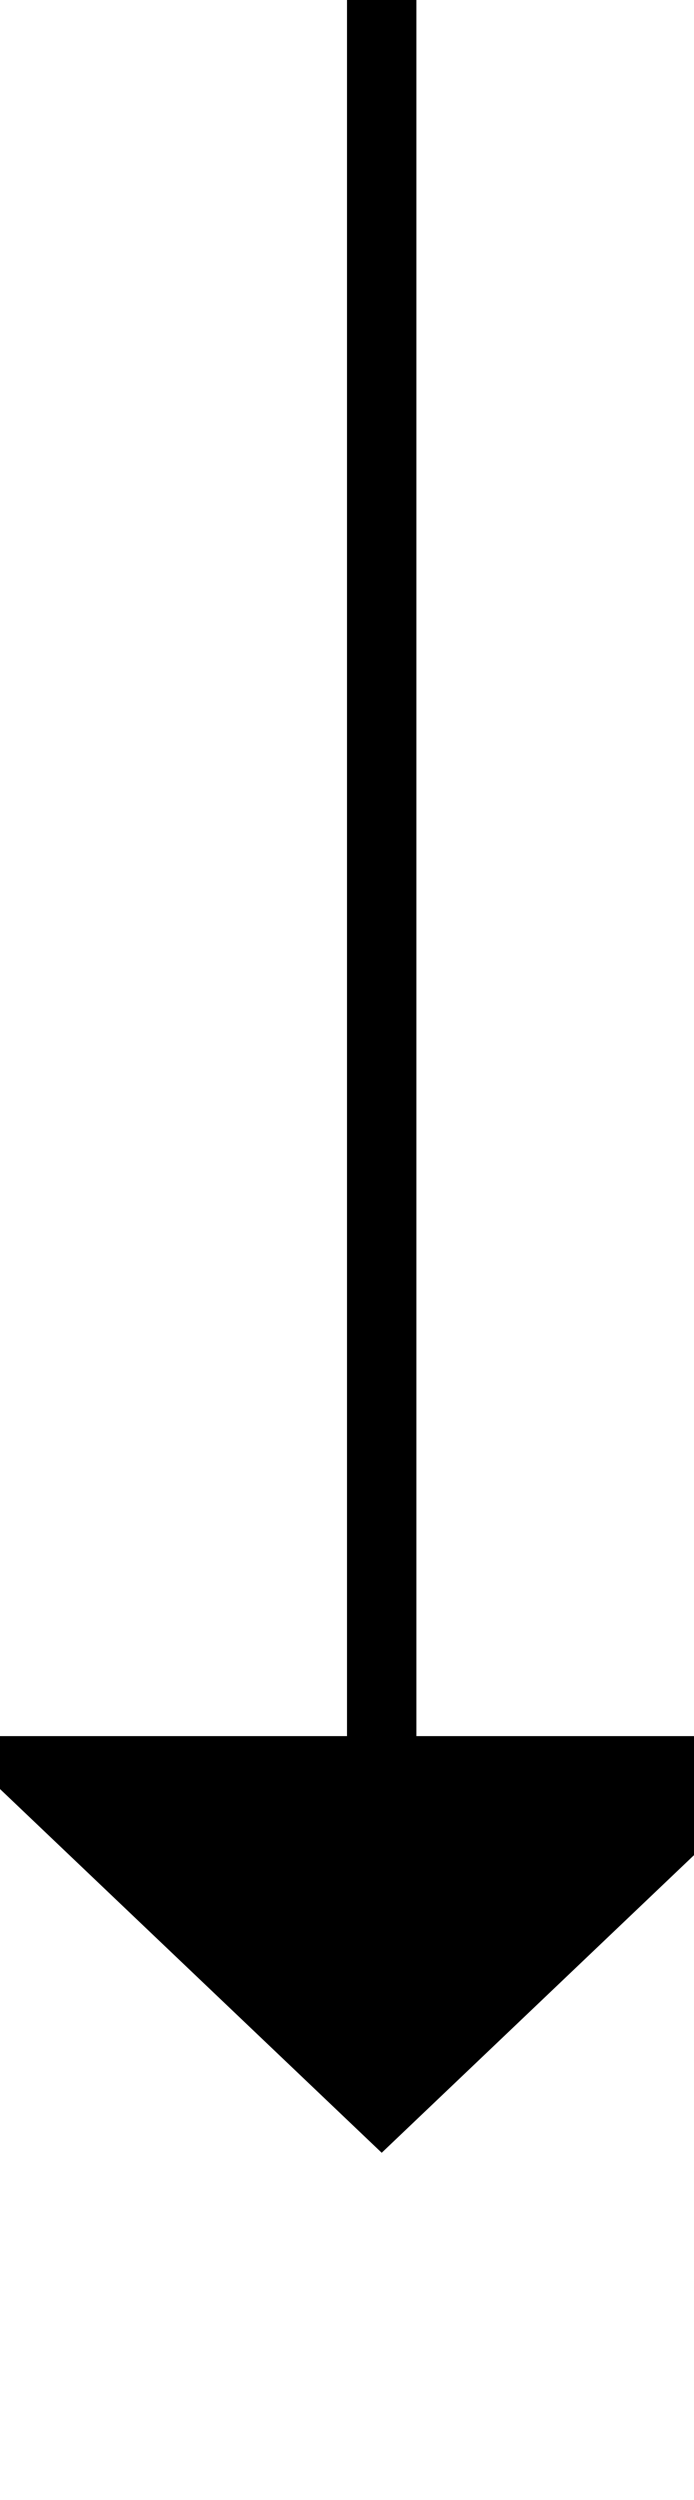 ﻿<?xml version="1.0" encoding="utf-8"?>
<svg version="1.1" xmlns:xlink="http://www.w3.org/1999/xlink" width="10px" height="36px" preserveAspectRatio="xMidYMin meet" viewBox="358 791  8 36" xmlns="http://www.w3.org/2000/svg">
  <path d="M 362.5 791  L 362.5 817  " stroke-width="1" stroke="#000000" fill="none" />
  <path d="M 356.2 816  L 362.5 822  L 368.8 816  L 356.2 816  Z " fill-rule="nonzero" fill="#000000" stroke="none" />
</svg>